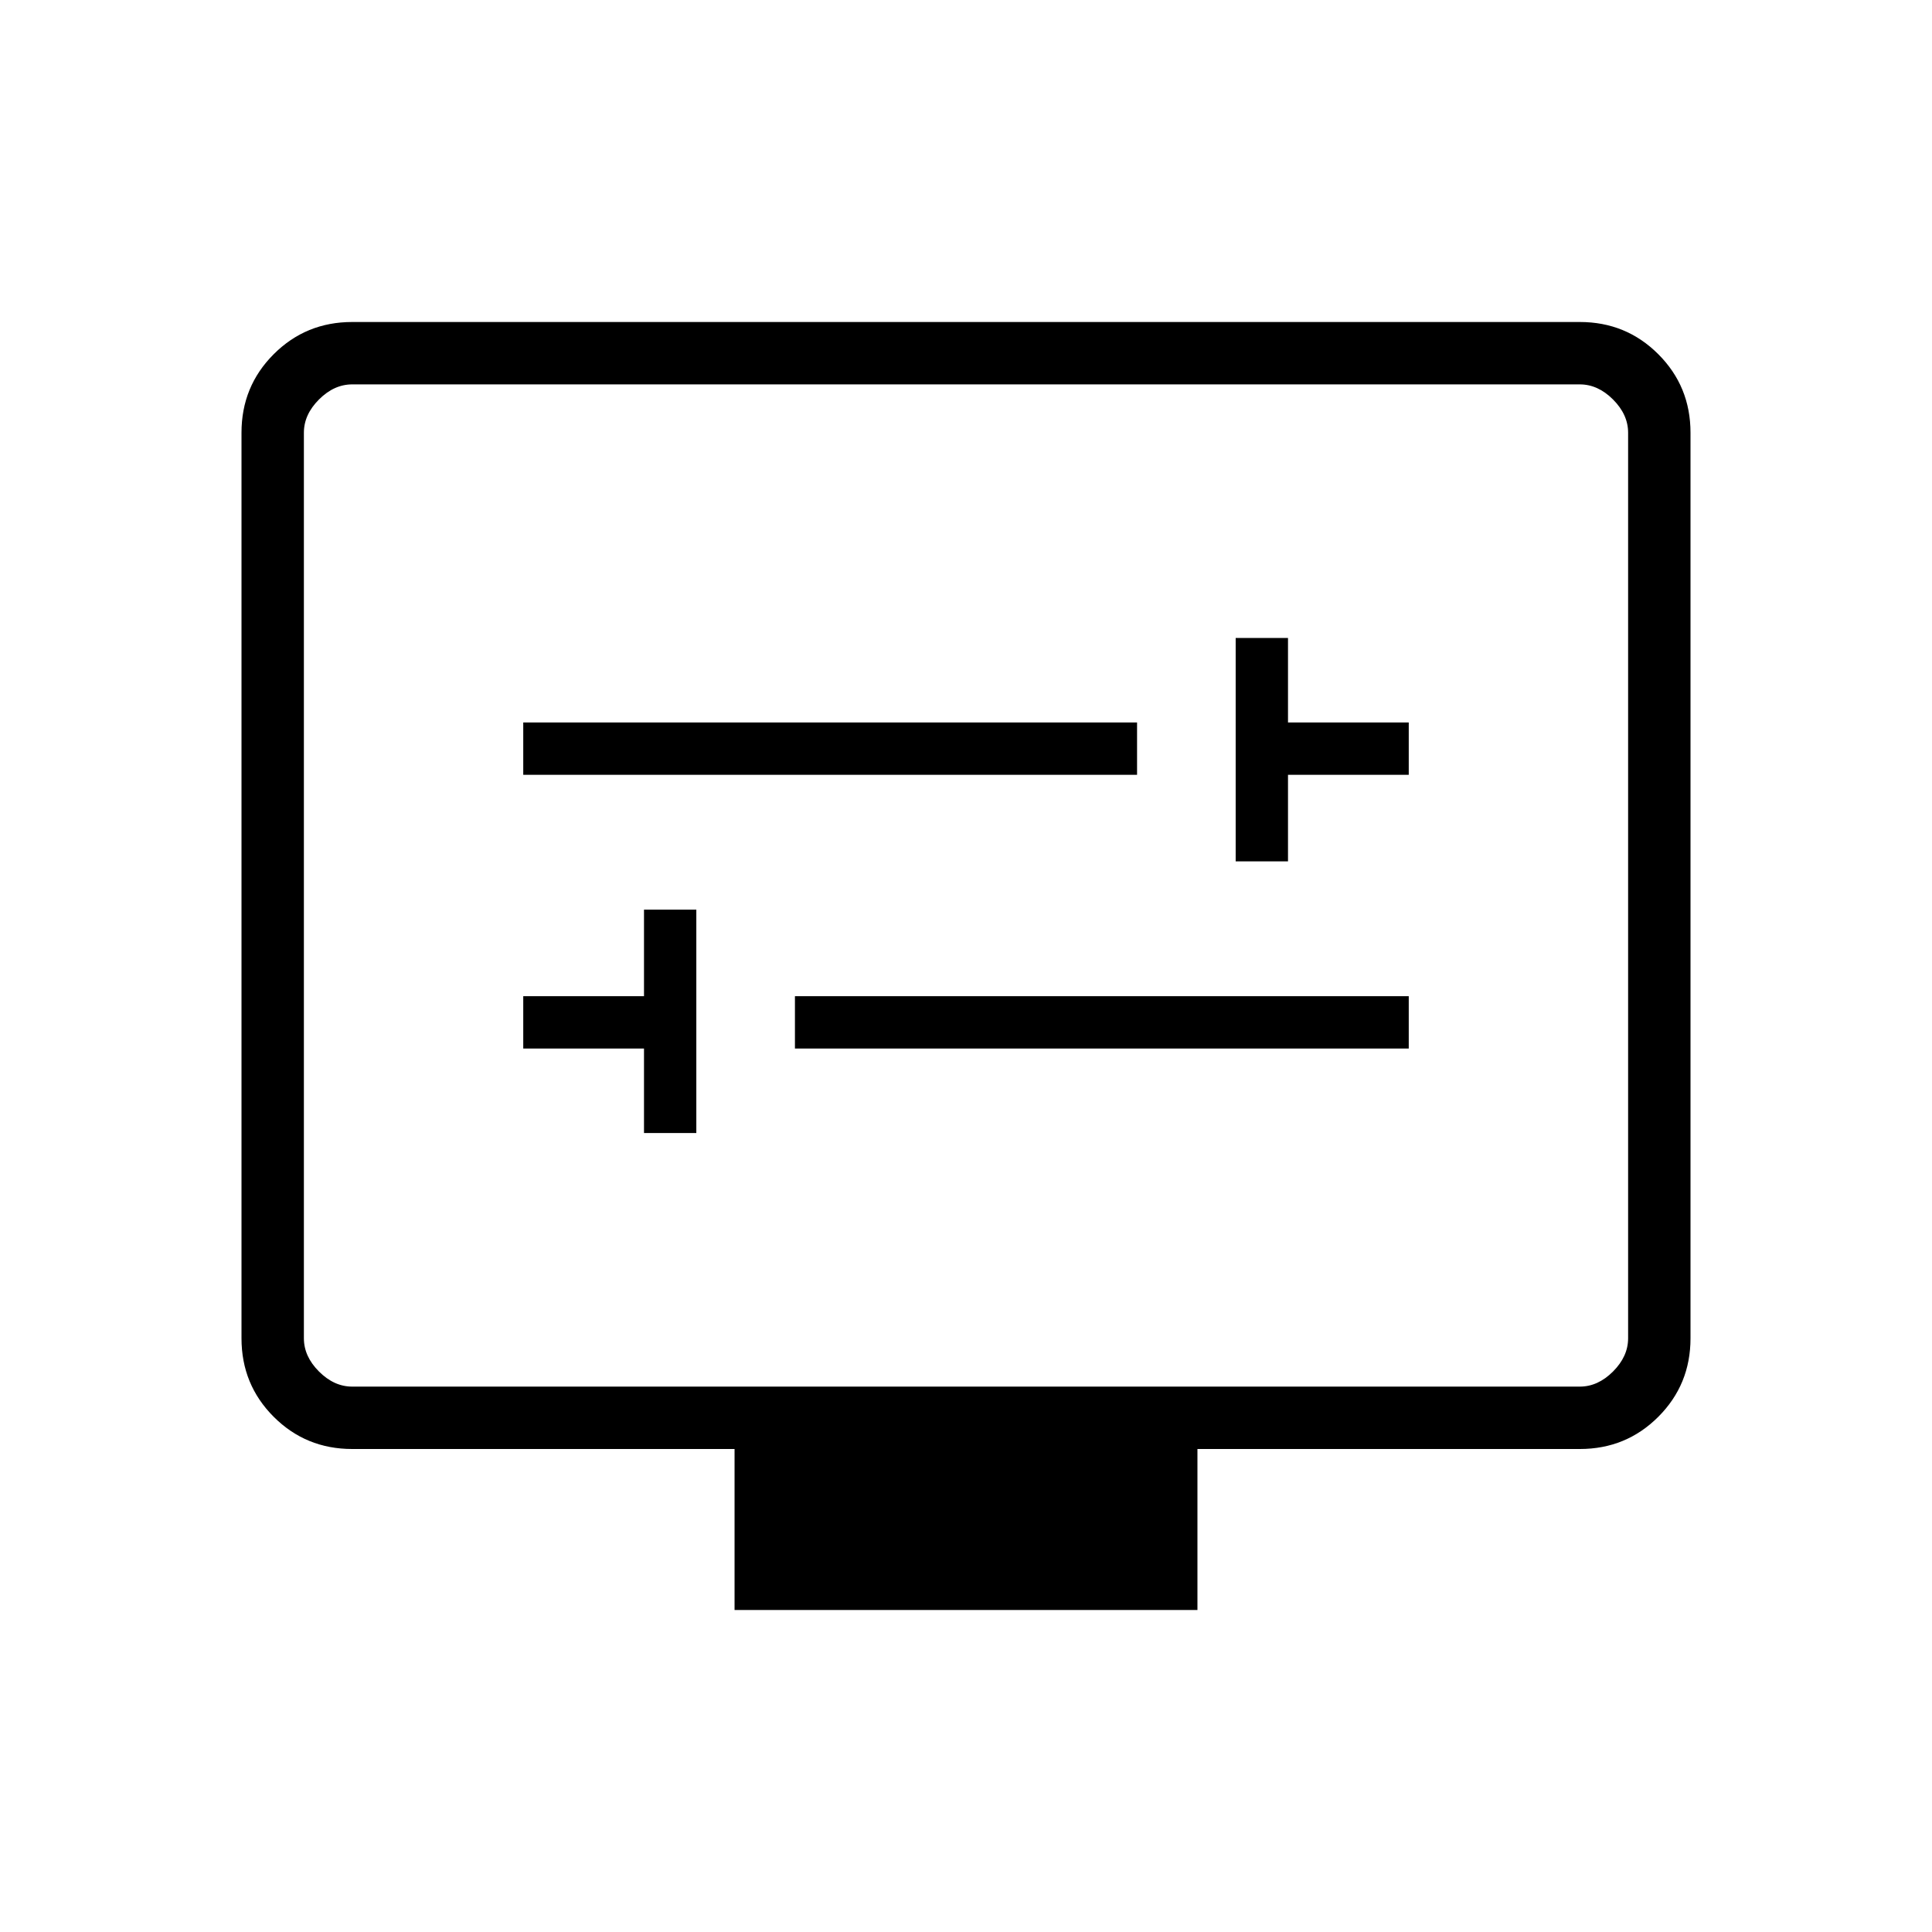 <svg xmlns="http://www.w3.org/2000/svg" width="48" height="48"><path d="M30.7 21.4H32v-2.15h3v-1.3h-3v-2.1h-1.3zM13 19.25h15.25v-1.3H13zm3 8.9h1.3V22.6H16v2.15h-3v1.3h3zm3.75-2.1H35v-1.3H19.75zM18.25 40v-4h-9.5q-1.15 0-1.95-.8T6 33.25v-22.5q0-1.15.8-1.95T8.75 8h30.5q1.15 0 1.95.8t.8 1.95v22.5q0 1.15-.8 1.95t-1.95.8h-9.5v4zm-9.5-5.55h30.5q.45 0 .825-.375.375-.375.375-.825v-22.5q0-.45-.375-.825-.375-.375-.825-.375H8.75q-.45 0-.825.375-.375.375-.375.825v22.5q0 .45.375.825.375.375.825.375zm-1.2 0V9.55v24.9z"/></svg>
